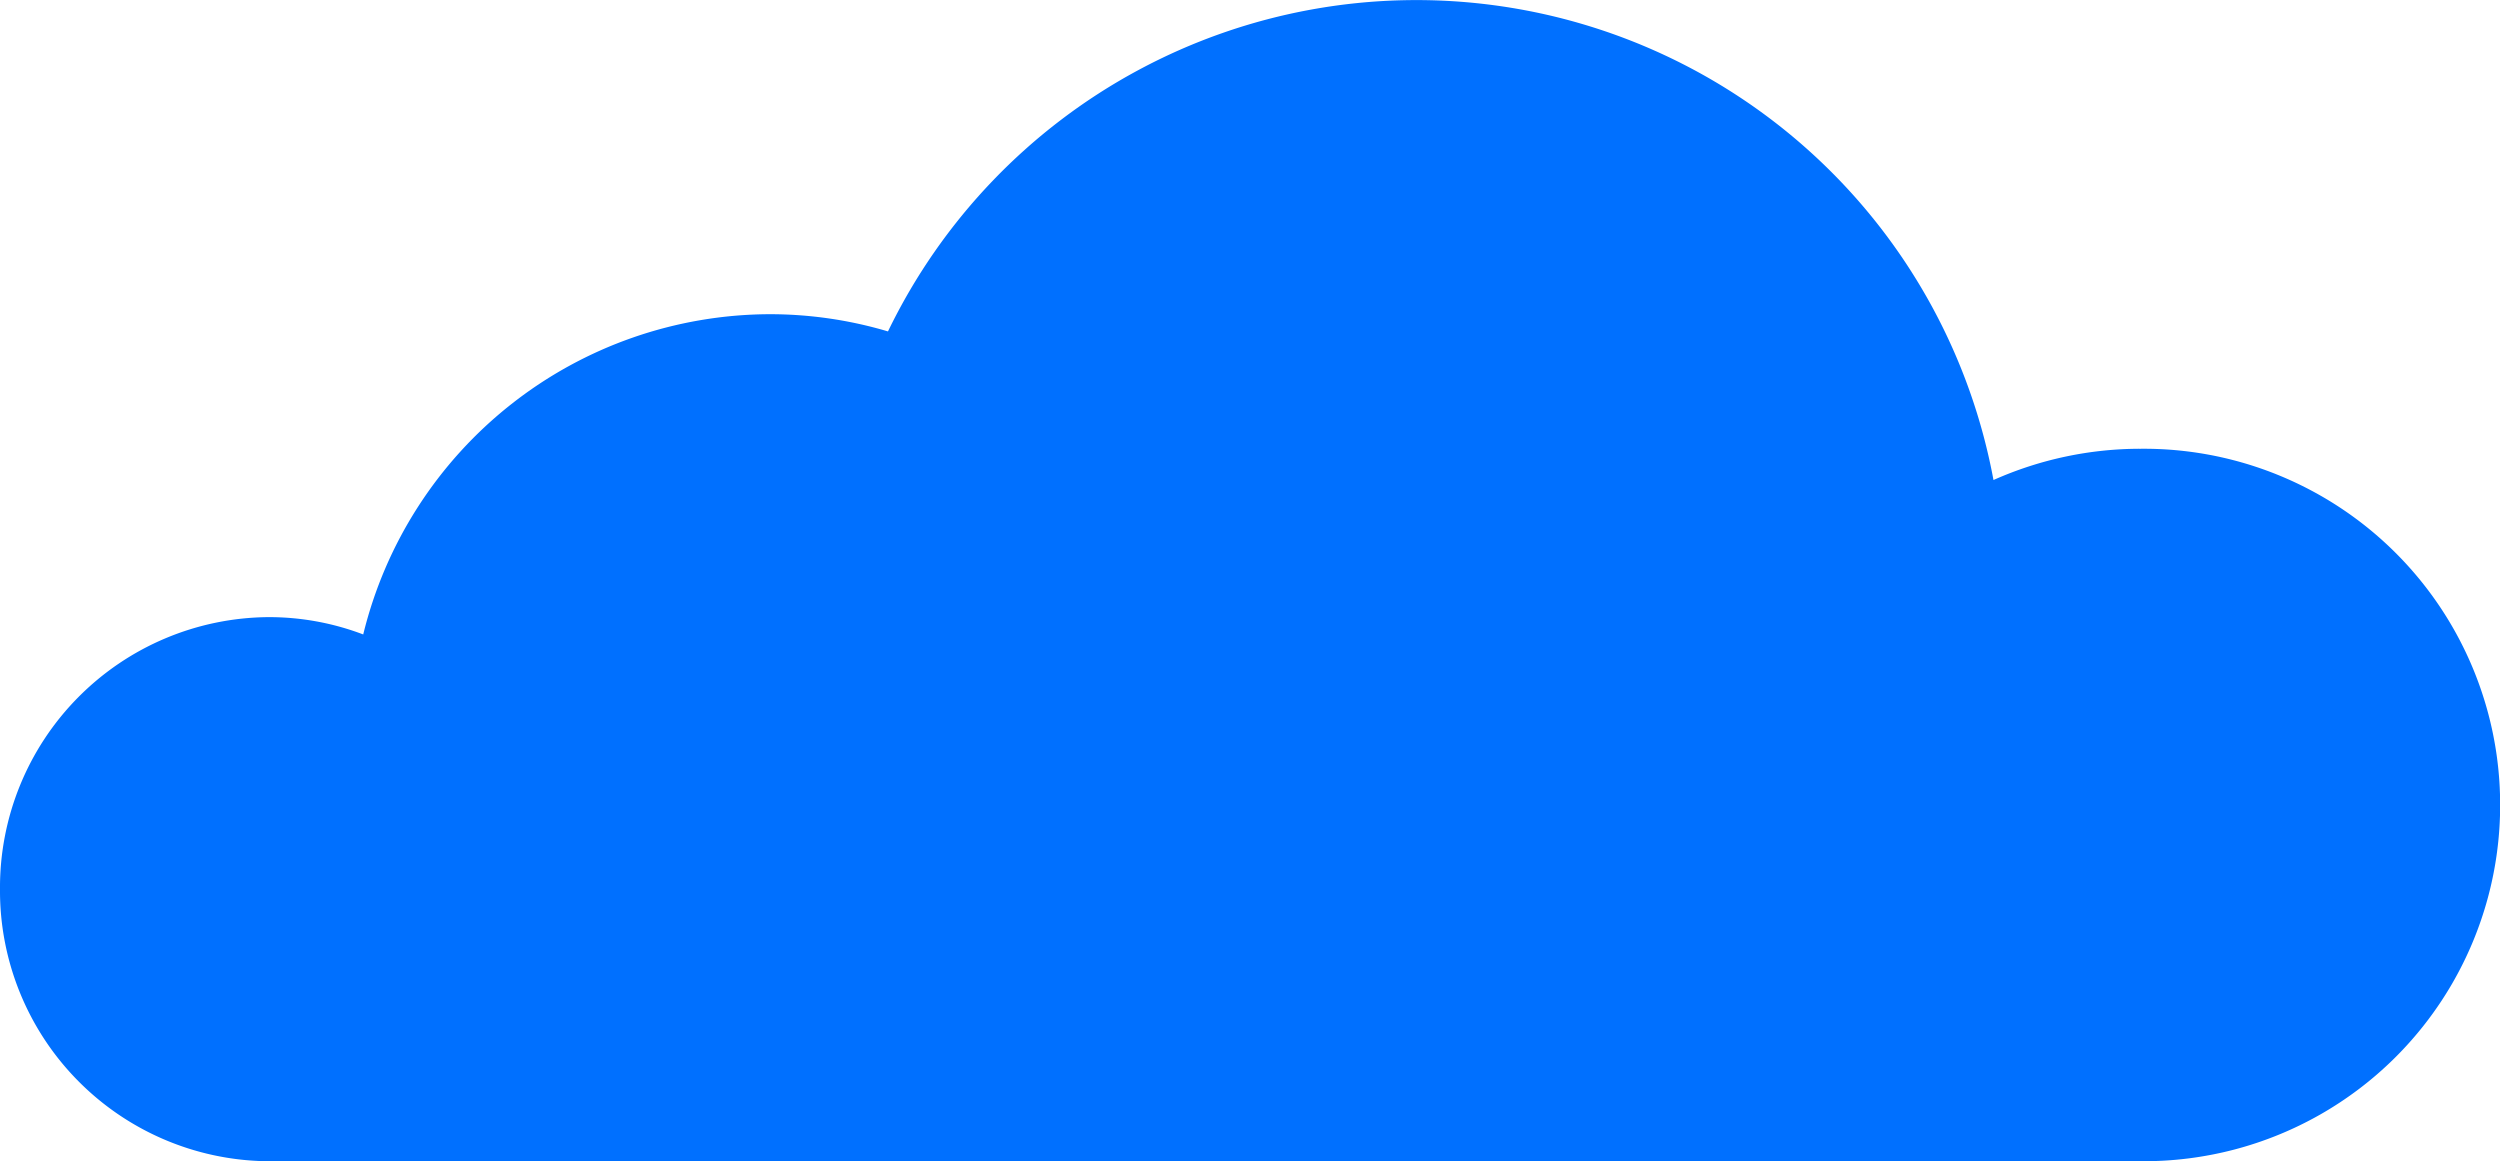 <svg xmlns="http://www.w3.org/2000/svg" width="183" height="85" viewBox="0 0 183 85"><defs><style>.a{fill:#0070ff;}</style></defs><path class="a" d="M26.5,0h-.207a26.076,26.076,0,1,0,0,52.15,26.375,26.375,0,0,0,10.784-2.288A42.966,42.966,0,0,0,118,60.74,30.308,30.308,0,0,0,126.692,62a30.72,30.72,0,0,0,29.72-23.442,19.407,19.407,0,0,0,6.921,1.268A19.792,19.792,0,0,0,183,19.915,19.8,19.8,0,0,0,163.541,0H26.5Z" transform="translate(183 85) rotate(180)"/></svg>